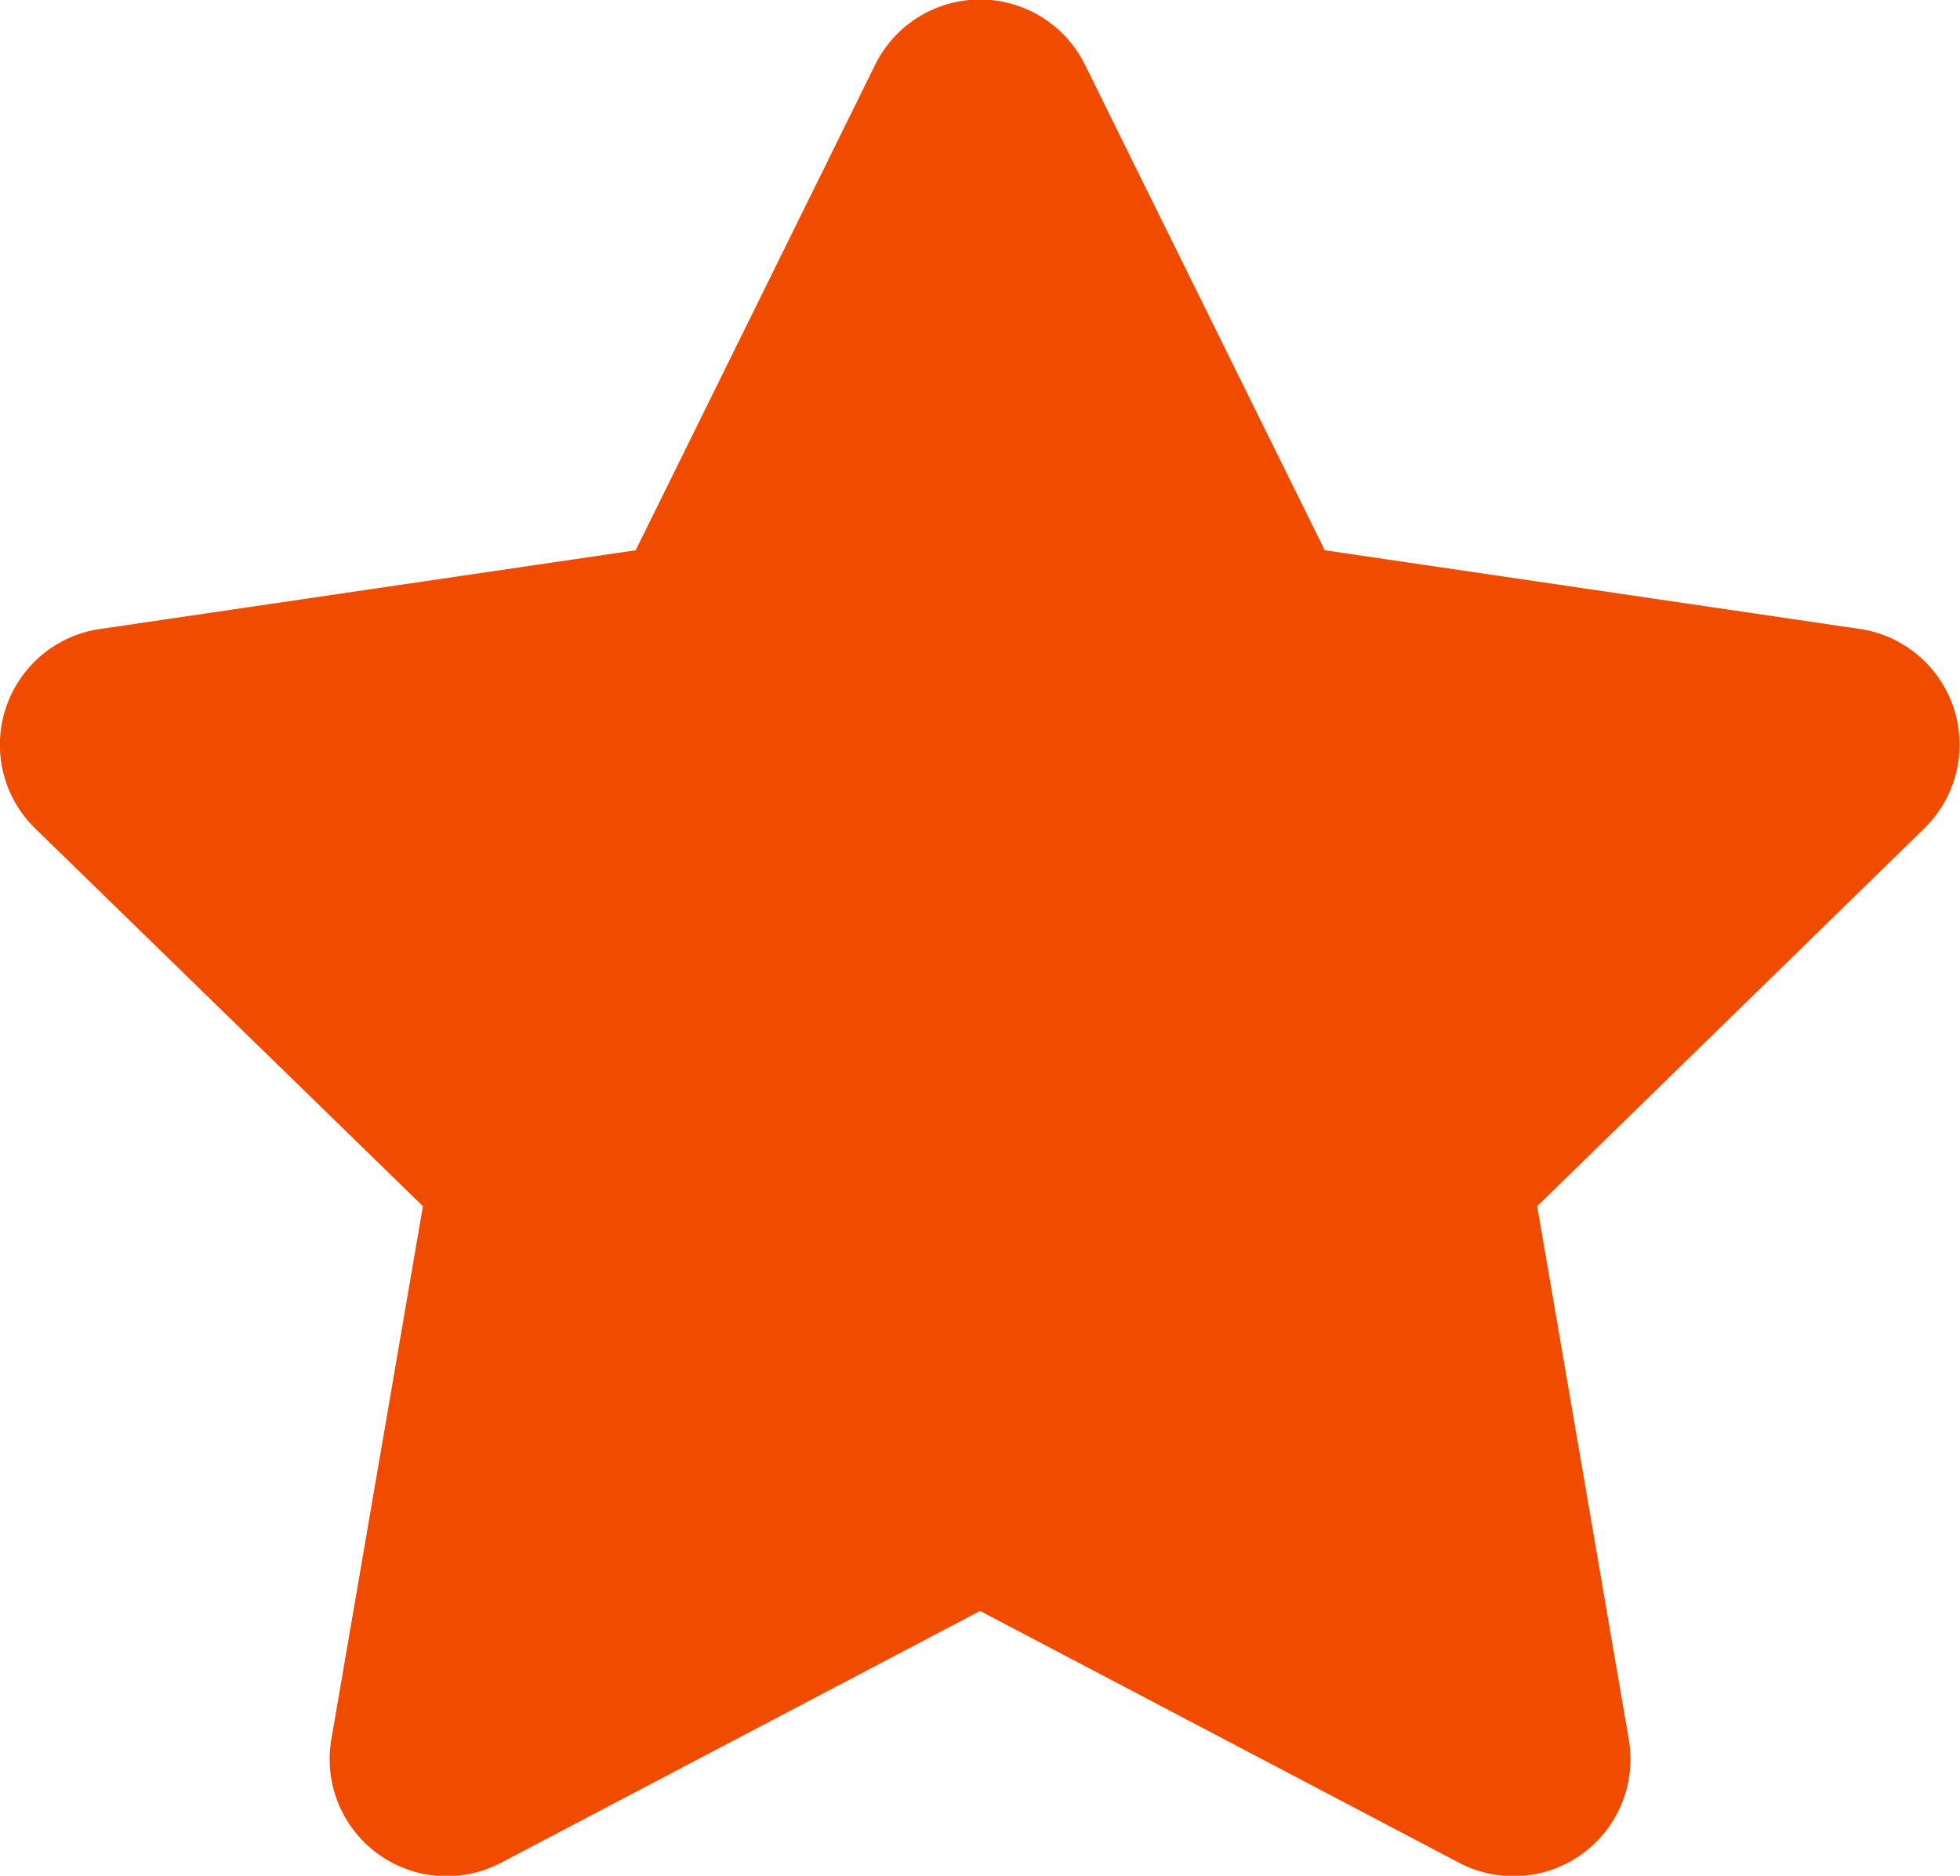 <svg xmlns="http://www.w3.org/2000/svg" width="13.403" height="12.828" viewBox="0 0 13.403 12.828"><defs><style>.a{fill:#ef4c00;}</style></defs><path class="a" d="M7.424.445,5.788,3.762,2.128,4.3a.8.8,0,0,0-.443,1.368l2.648,2.58-.626,3.645a.8.8,0,0,0,1.162.844l3.274-1.721,3.274,1.721a.8.8,0,0,0,1.162-.844l-.626-3.645L14.6,5.664A.8.8,0,0,0,14.158,4.3L10.5,3.762,8.862.445a.8.8,0,0,0-1.438,0Z" transform="translate(-1.441 0.001)"/></svg>